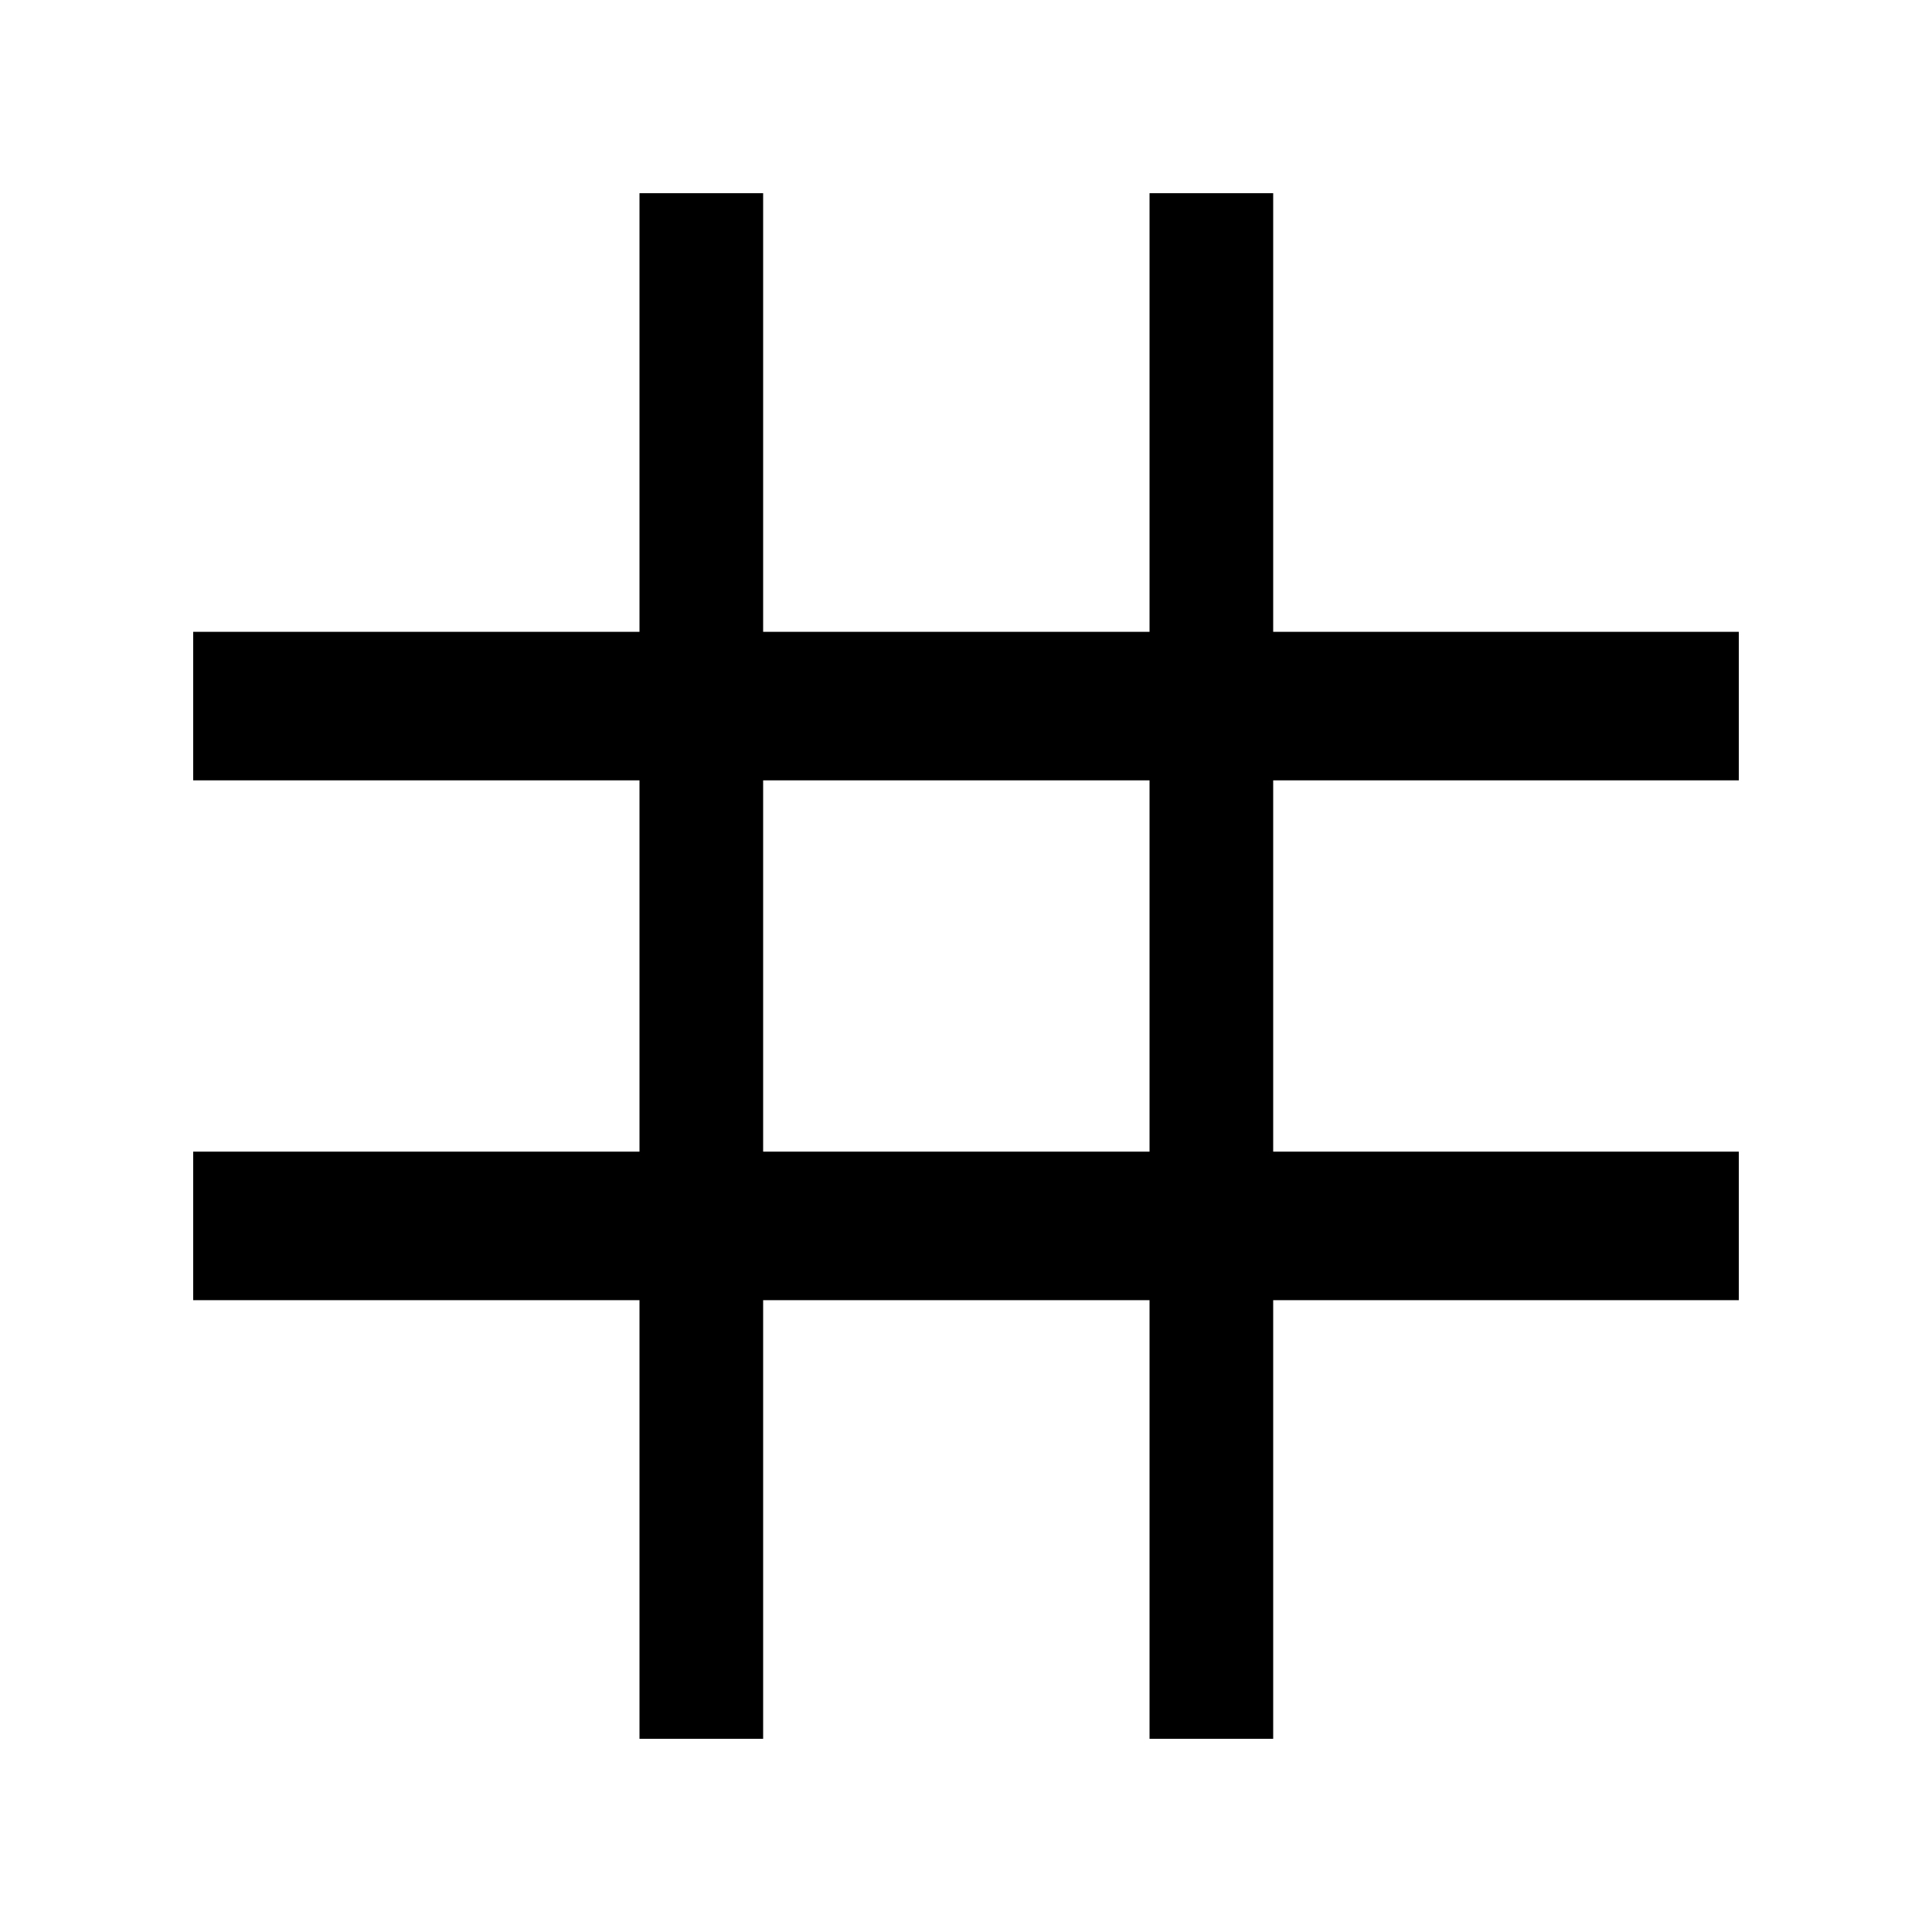 <!-- Generated by IcoMoon.io -->
<svg version="1.1" xmlns="http://www.w3.org/2000/svg" width="32" height="32" viewBox="0 0 32 32">
<title>border-lesstable</title>
<path d="M3.2 10.465h7.392v2.46h-7.392v-2.46zM21.088 10.465h7.712v2.46h-7.712v-2.46zM12.64 10.465h6.4v2.46h-6.4v-2.46zM12.64 19.075h6.4v2.46h-6.4v-2.46zM21.088 19.075h7.712v2.46h-7.712v-2.46zM3.2 19.075h7.392v2.46h-7.392v-2.46zM12.64 12.925v-9.725h-2.048v25.6h2.048v-15.875zM21.088 10.465v-7.265h-2.048v25.6h2.048v-18.335z"></path>
</svg>
